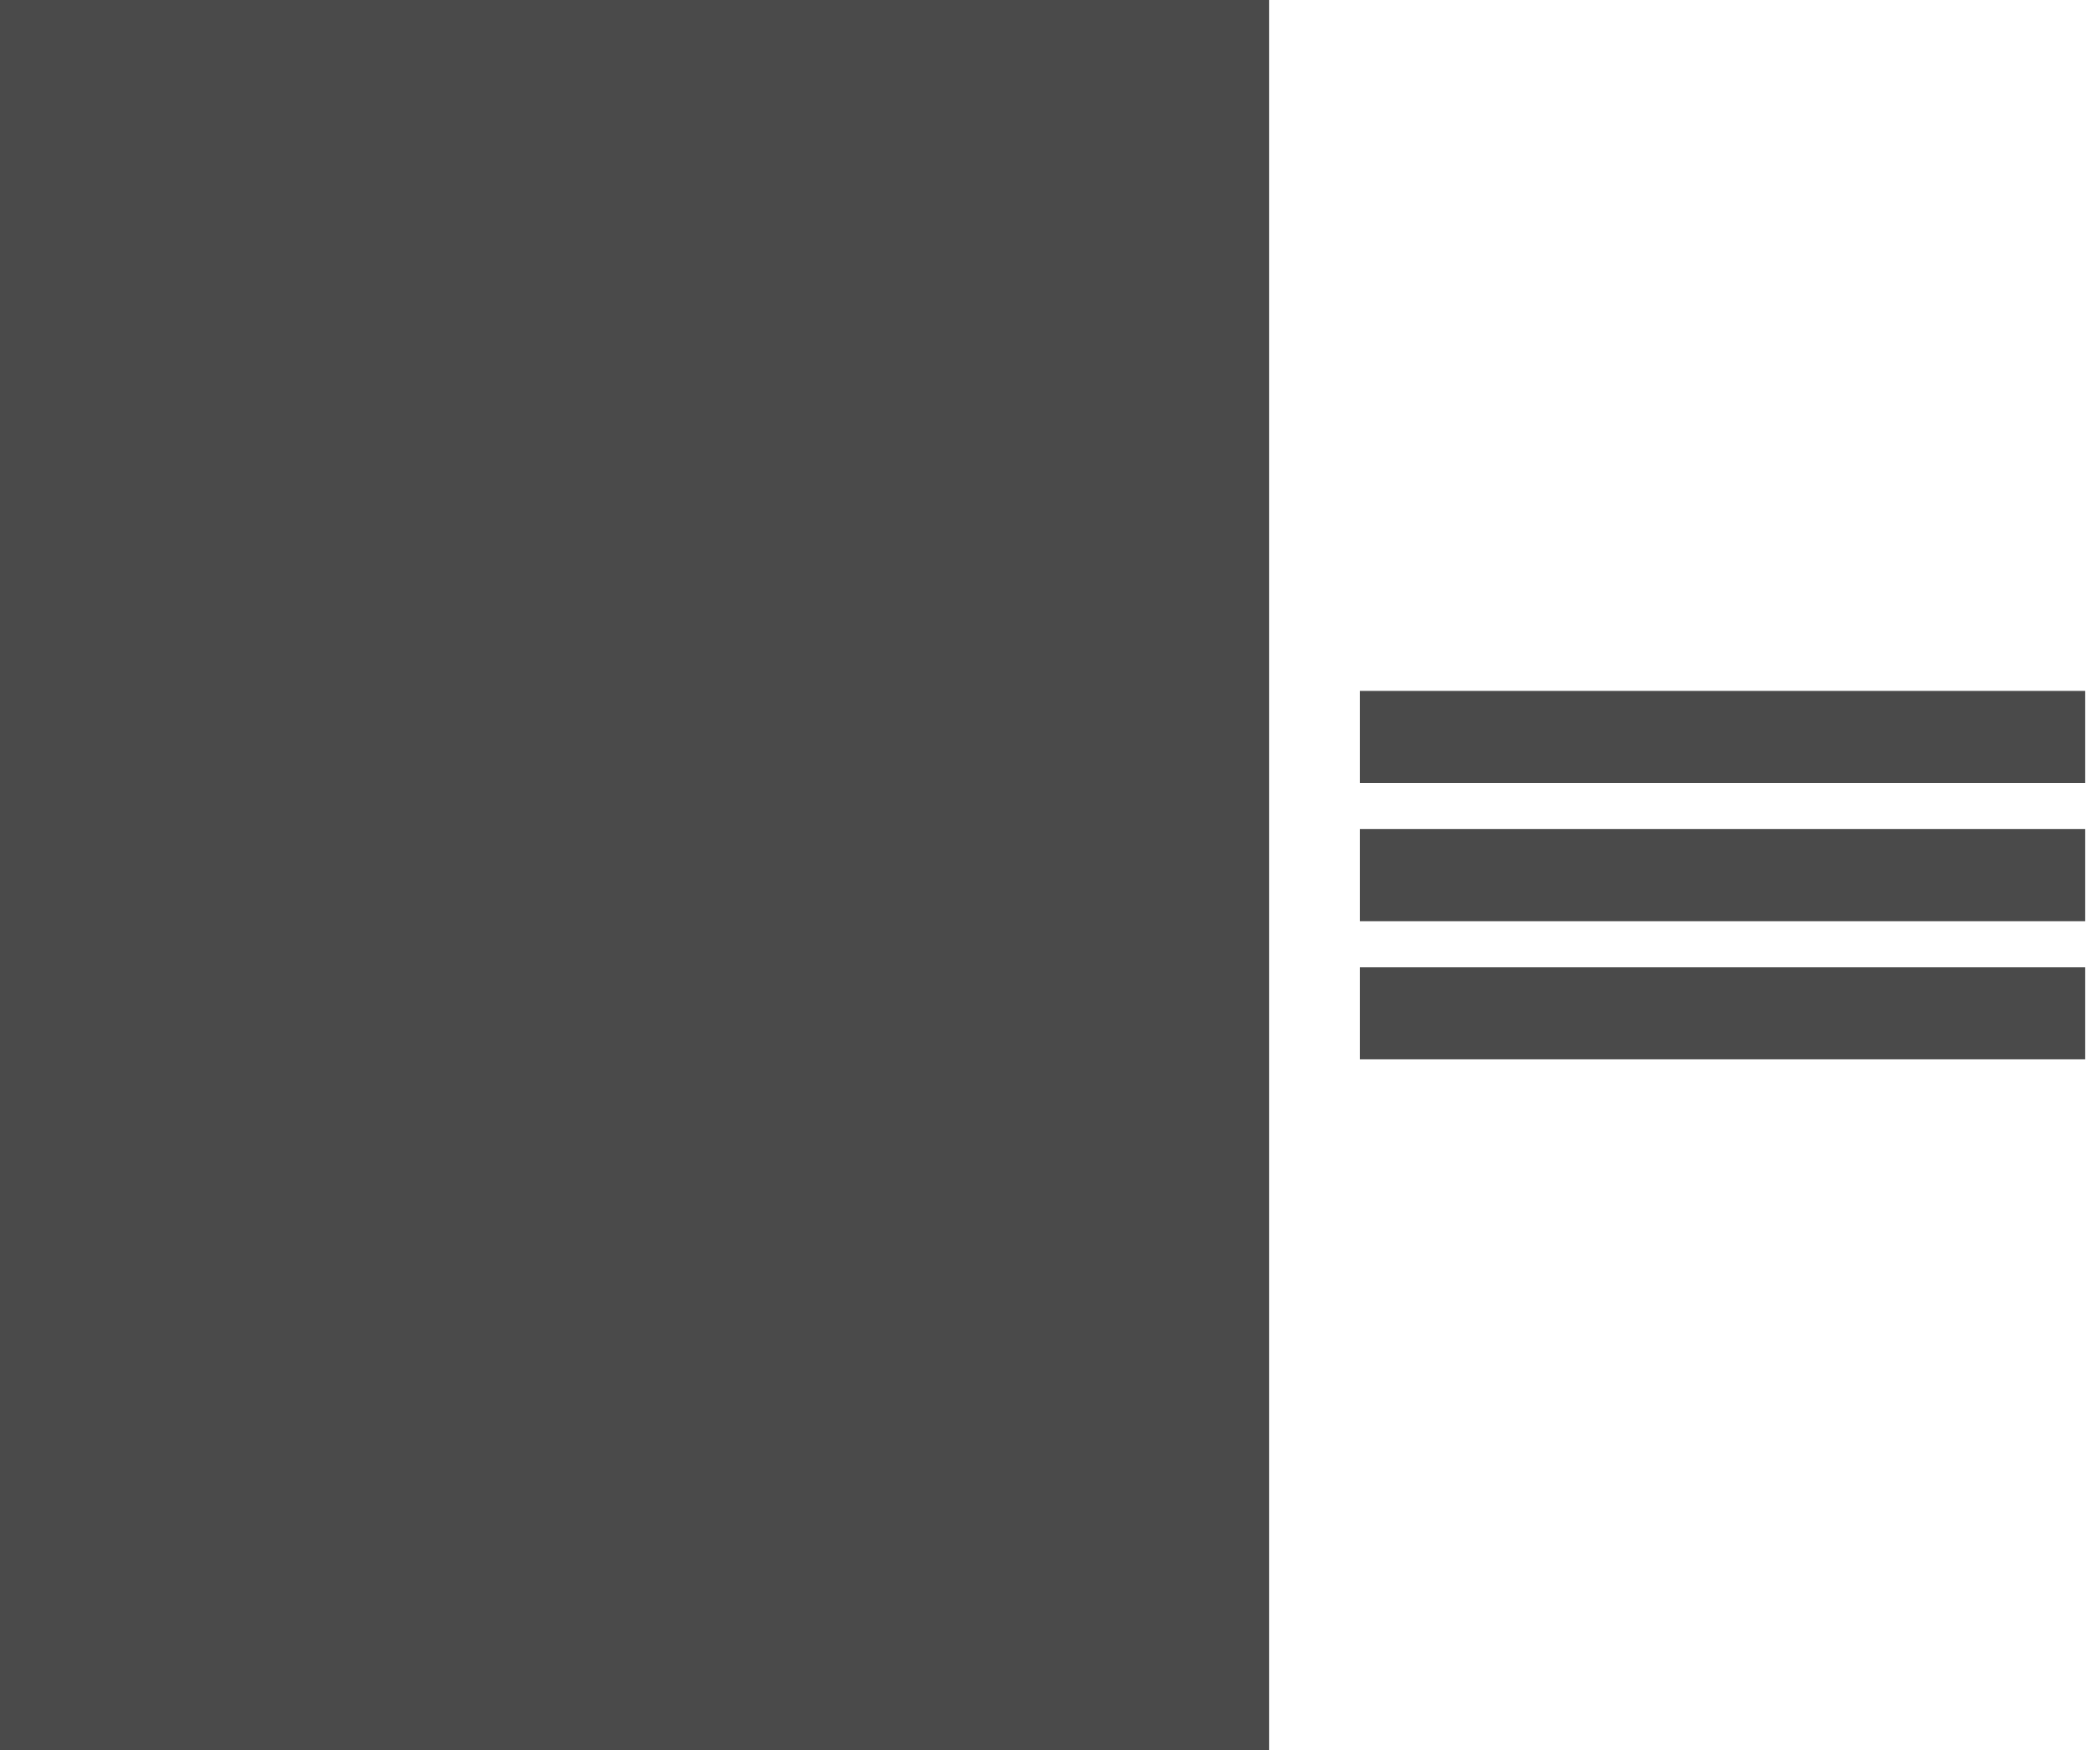 <?xml version="1.0" encoding="UTF-8"?>
<svg width="54px" height="45px" viewBox="0 0 54 45" version="1.1" xmlns="http://www.w3.org/2000/svg" xmlns:xlink="http://www.w3.org/1999/xlink">
    <!-- Generator: Sketch 45.1 (43504) - http://www.bohemiancoding.com/sketch -->
    <title>sticky-image-quote</title>
    <desc>Created with Sketch.</desc>
    <defs></defs>
    <g id="Block-Icons" stroke="none" stroke-width="1" fill="none" fill-rule="evenodd">
        <g id="Page-Break" transform="translate(-30, -1)" fill="#4A4A4A">
            <g id="Fixed-Image-with-Pull-Quote" transform="translate(0, 1)">
                <g id="sticky-image-quote" transform="translate(30, 0)">
                    <rect id="Rectangle-9" x="0" y="0" width="32.636" height="45"></rect>
                    <g id="Group-3" transform="translate(34.968, 17)">
                        <rect id="Rectangle-10-Copy-6" x="0" y="0.763" width="18.649" height="2.368"></rect>
                        <rect id="Rectangle-10-Copy-5" x="0" y="4.316" width="18.649" height="2.368"></rect>
                        <rect id="Rectangle-10-Copy-4" x="0" y="7.868" width="18.649" height="2.368"></rect>
                    </g>
                </g>
            </g>
        </g>
    </g>
</svg>